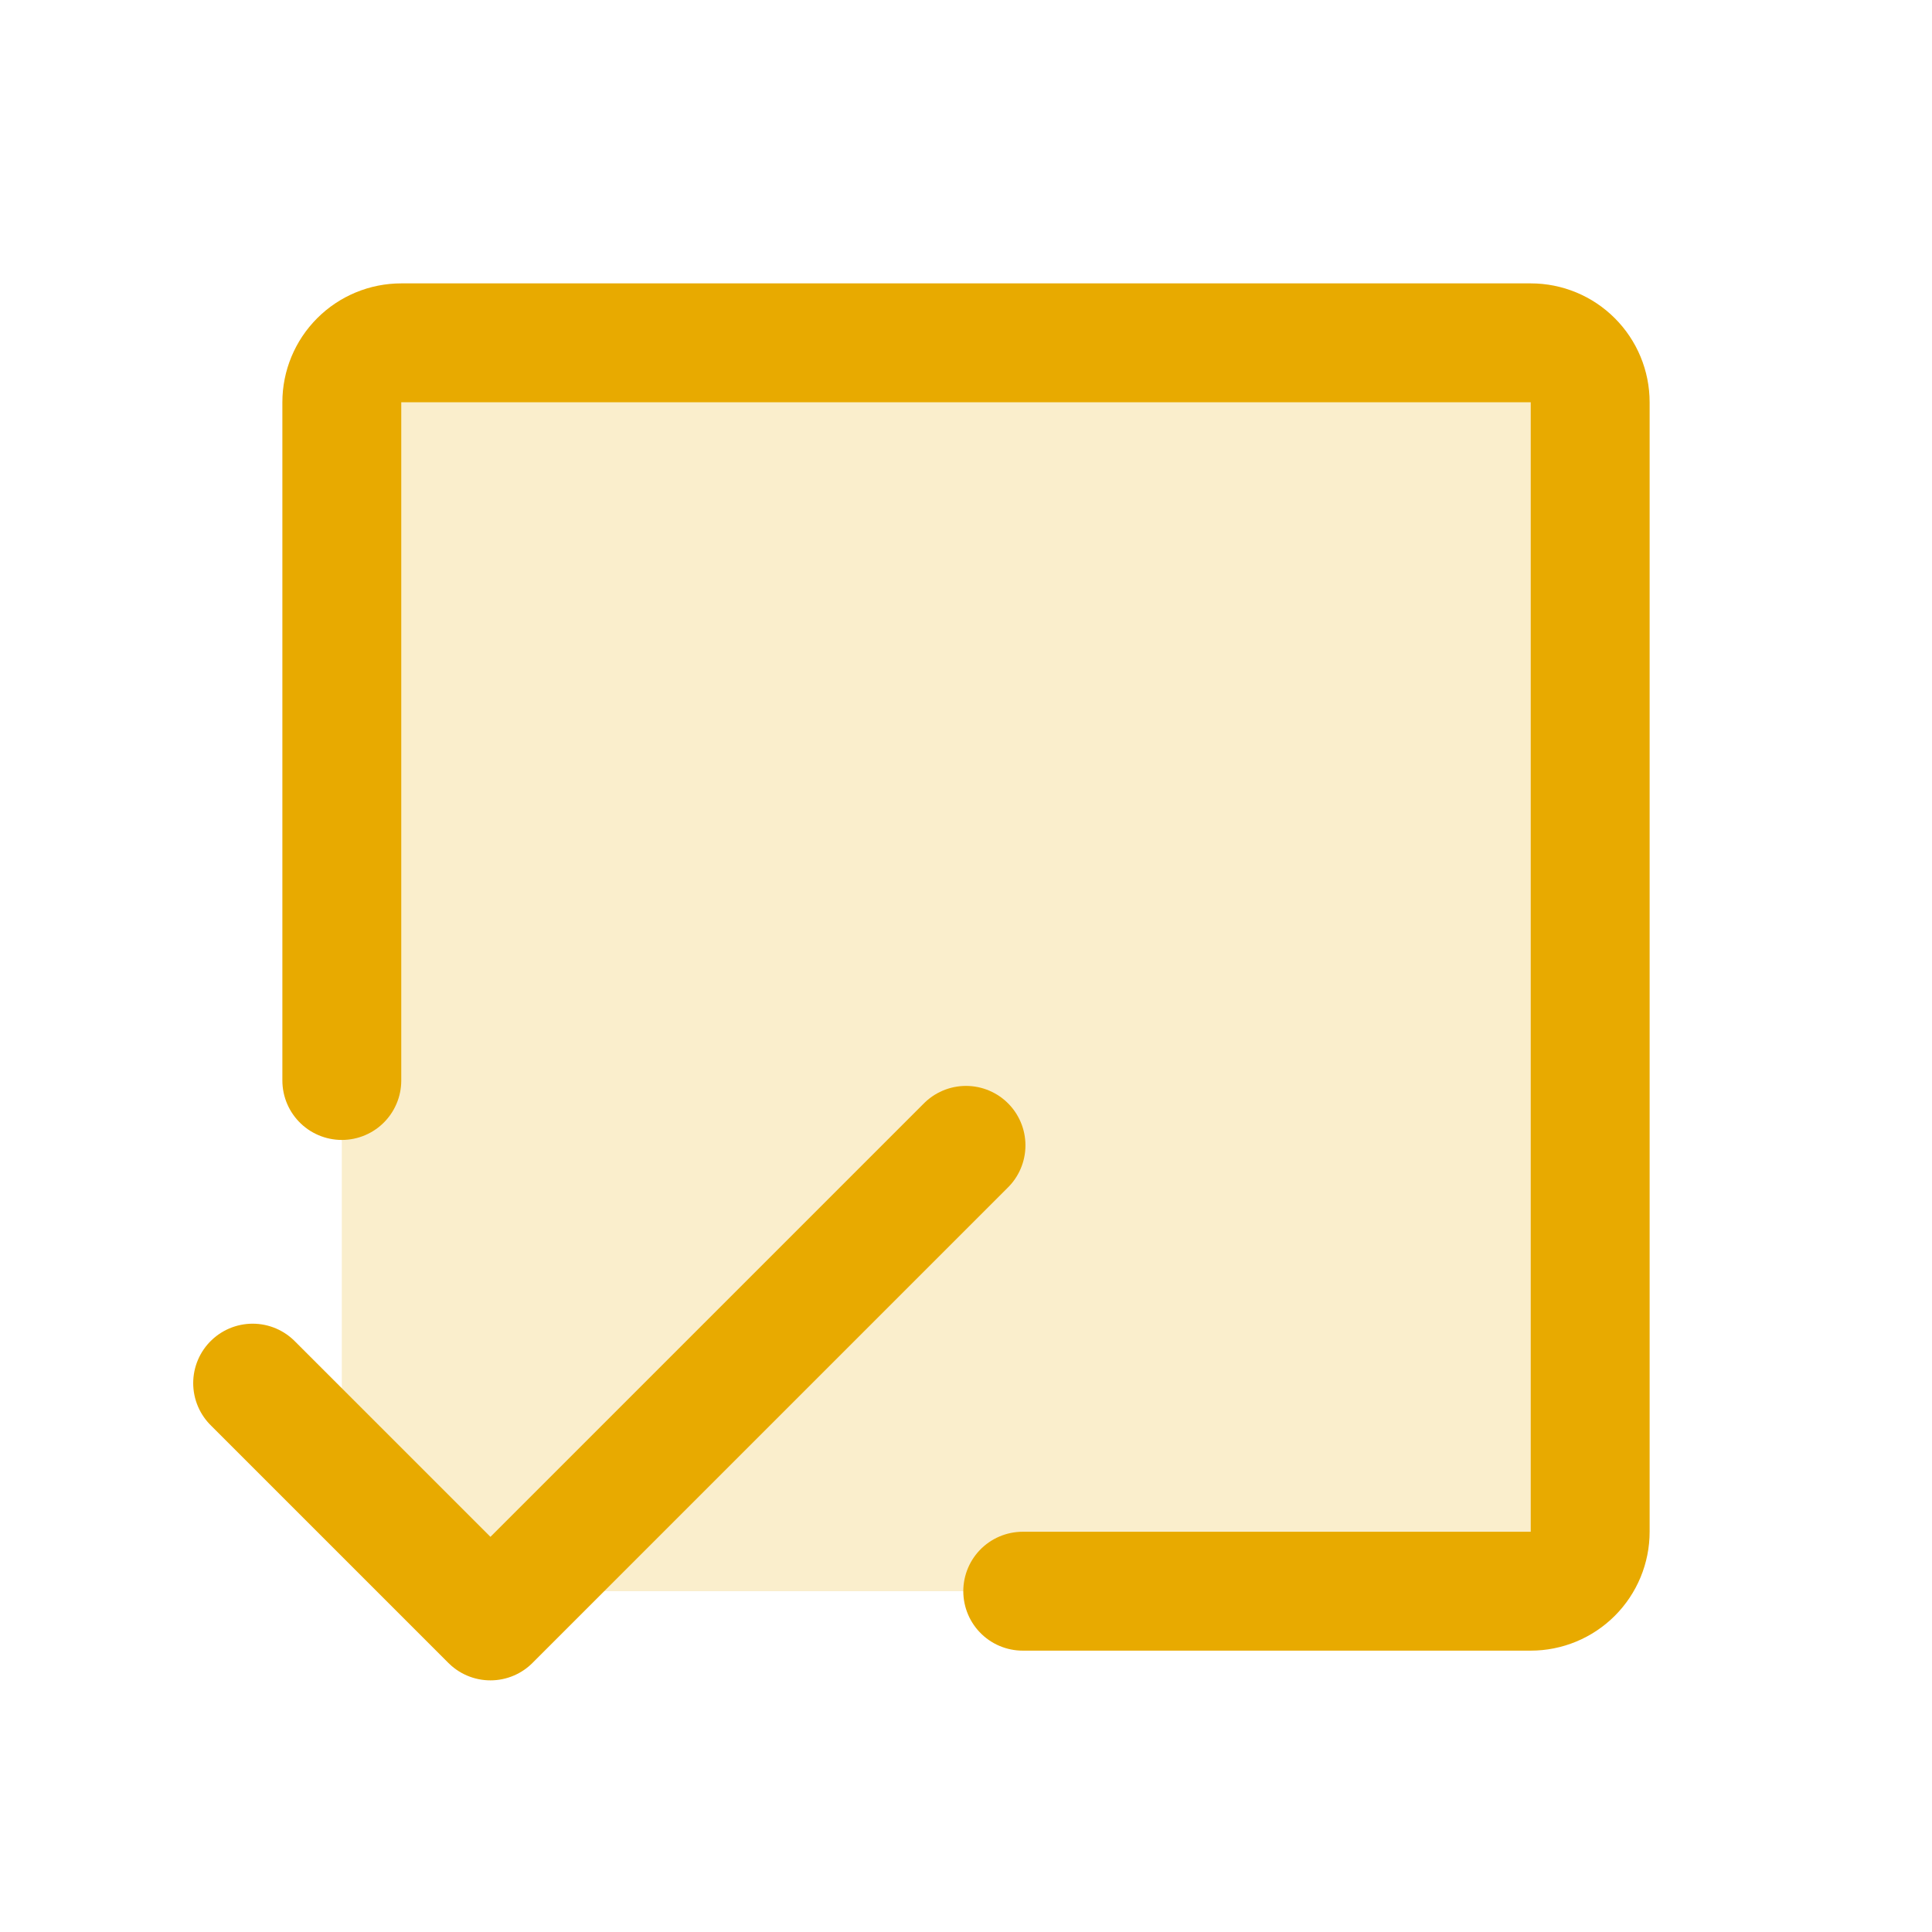 <svg width="65" height="65" viewBox="0 0 65 65" fill="none" xmlns="http://www.w3.org/2000/svg">
<path opacity="0.2" d="M11.5 11.534V49.534L15.5 53.534H53.5V11.534H11.5Z" fill="#E8AA00"/>
<path d="M11.5 36.352V13.534C11.5 13.003 11.711 12.495 12.086 12.12C12.461 11.744 12.97 11.534 13.5 11.534H51.5C52.03 11.534 52.539 11.744 52.914 12.12C53.289 12.495 53.5 13.003 53.5 13.534V51.534C53.5 52.064 53.289 52.573 52.914 52.948C52.539 53.323 52.03 53.534 51.5 53.534H34.409" stroke="#E8AA00" stroke-width="4" stroke-linecap="round" stroke-linejoin="round"/>
<path d="M32.5 38.534L16.5 54.534L8.5 46.534" stroke="#E8AA00" stroke-width="4" stroke-linecap="round" stroke-linejoin="round"/>
</svg>
